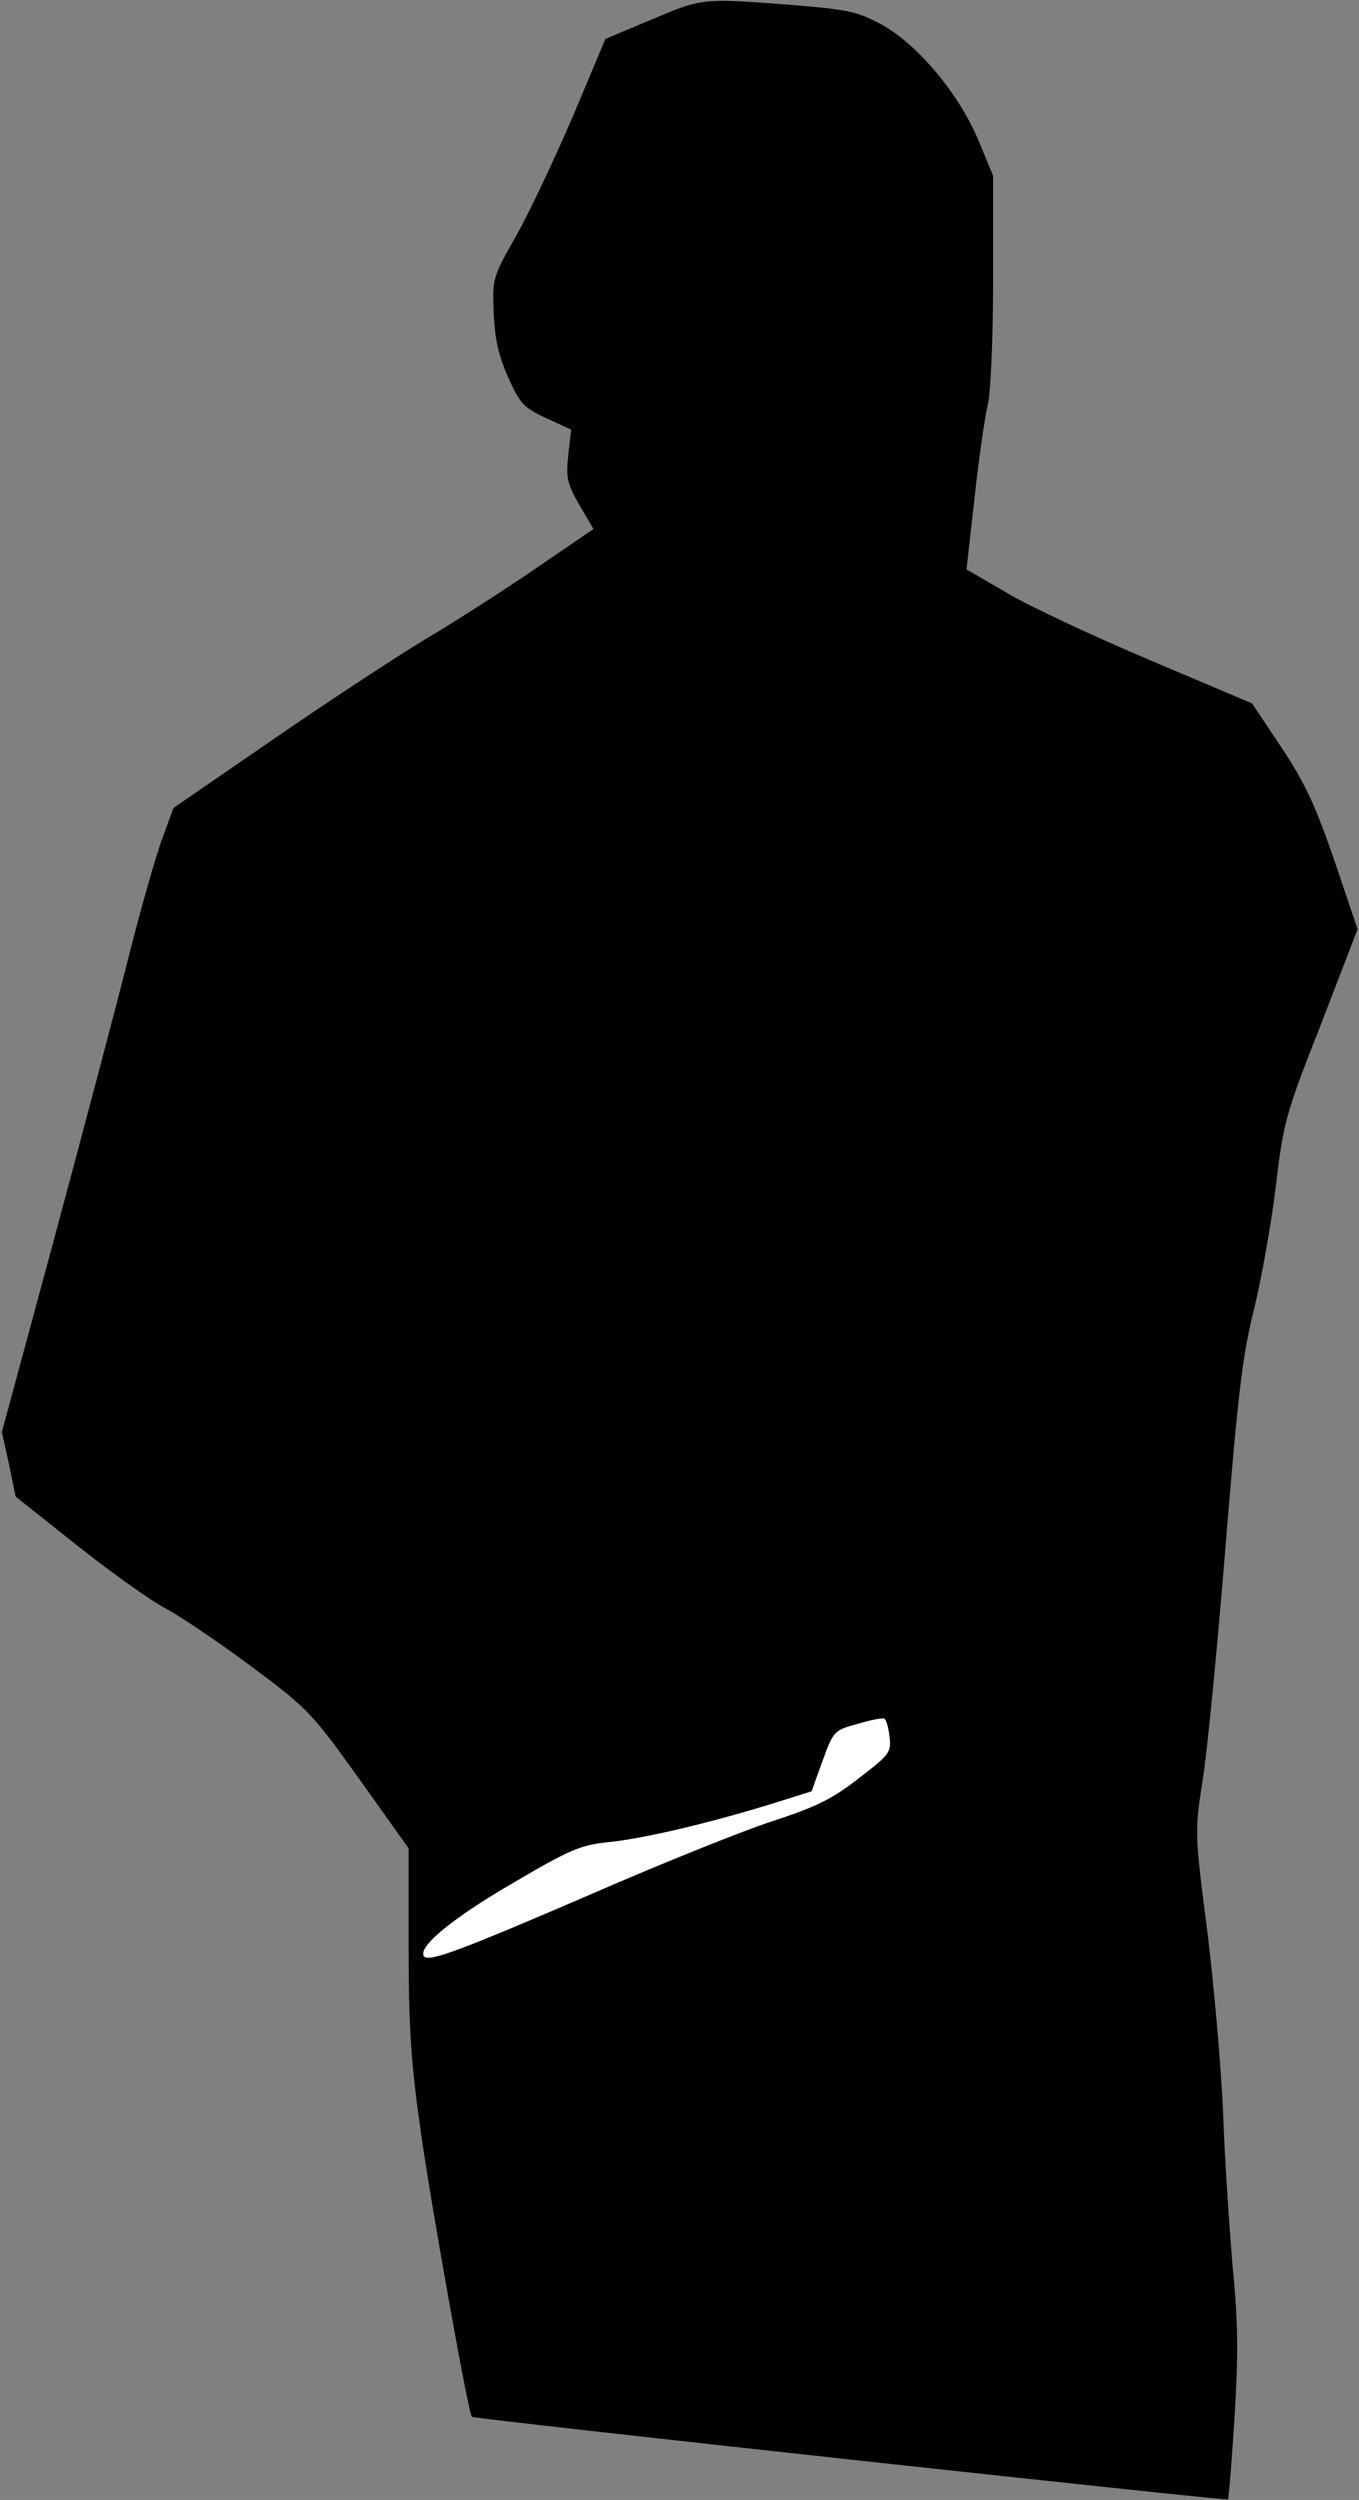 <?xml version="1.0" standalone="no"?>
<!DOCTYPE svg PUBLIC "-//W3C//DTD SVG 20010904//EN"
 "http://www.w3.org/TR/2001/REC-SVG-20010904/DTD/svg10.dtd">
<svg version="1.0" xmlns="http://www.w3.org/2000/svg"
 width="286pt" height="526pt" viewBox="0 0 286 526"
 preserveAspectRatio="xMidYMid meet">
<rect x="0" y="0" width="286" height="526" fill="#808080" stroke="none"/>
<g transform="translate(0,526) scale(0.1,-0.1)"
fill="#000000" stroke="none">
<path fill="#000000" stroke="none" d="M1369 5218 l-95 -40 -68 -162 c-38 -88
-91 -201 -119 -251 -50 -88 -51 -91 -48 -163 2 -54 10 -89 30 -135 25 -56 33
-65 81 -87 l52 -24 -6 -53 c-5 -47 -3 -60 23 -105 l30 -51 -117 -80 c-64 -44
-171 -113 -237 -152 -66 -40 -212 -136 -325 -214 l-205 -141 -23 -63 c-13 -34
-46 -150 -73 -257 -27 -107 -98 -375 -157 -594 l-108 -399 15 -68 14 -68 131
-104 c72 -57 155 -116 184 -131 29 -15 109 -69 178 -120 121 -90 129 -98 230
-239 l104 -146 0 -209 c0 -168 5 -243 25 -383 21 -152 101 -599 108 -604 5 -5
1588 -177 1591 -174 2 2 8 79 14 171 8 131 8 199 -4 320 -7 84 -17 230 -20
323 -4 94 -19 265 -33 380 -27 209 -27 210 -10 320 10 61 31 281 48 490 26
318 35 400 60 500 16 66 37 183 46 260 16 133 20 150 95 340 l77 200 -49 145
c-40 116 -62 163 -111 237 l-62 93 -215 91 c-118 50 -253 113 -300 141 l-86
50 17 151 c9 84 22 172 28 197 6 25 11 142 11 263 l0 217 -31 75 c-41 98 -129
203 -205 244 -50 27 -70 31 -193 41 -185 14 -183 14 -292 -32z"/>
<path fill="#ffffff" stroke="none" d="M1872 1606 c4 -33 0 -38 -64 -87 -55
-43 -88 -60 -180 -90 -62 -20 -234 -89 -383 -154 -269 -116 -340 -143 -352
-132 -17 18 56 79 183 153 124 73 146 82 204 88 71 7 205 38 342 80 l86 27 23
64 c23 63 24 64 74 78 27 8 53 13 56 11 4 -2 9 -19 11 -38z"/>
</g>
</svg>
